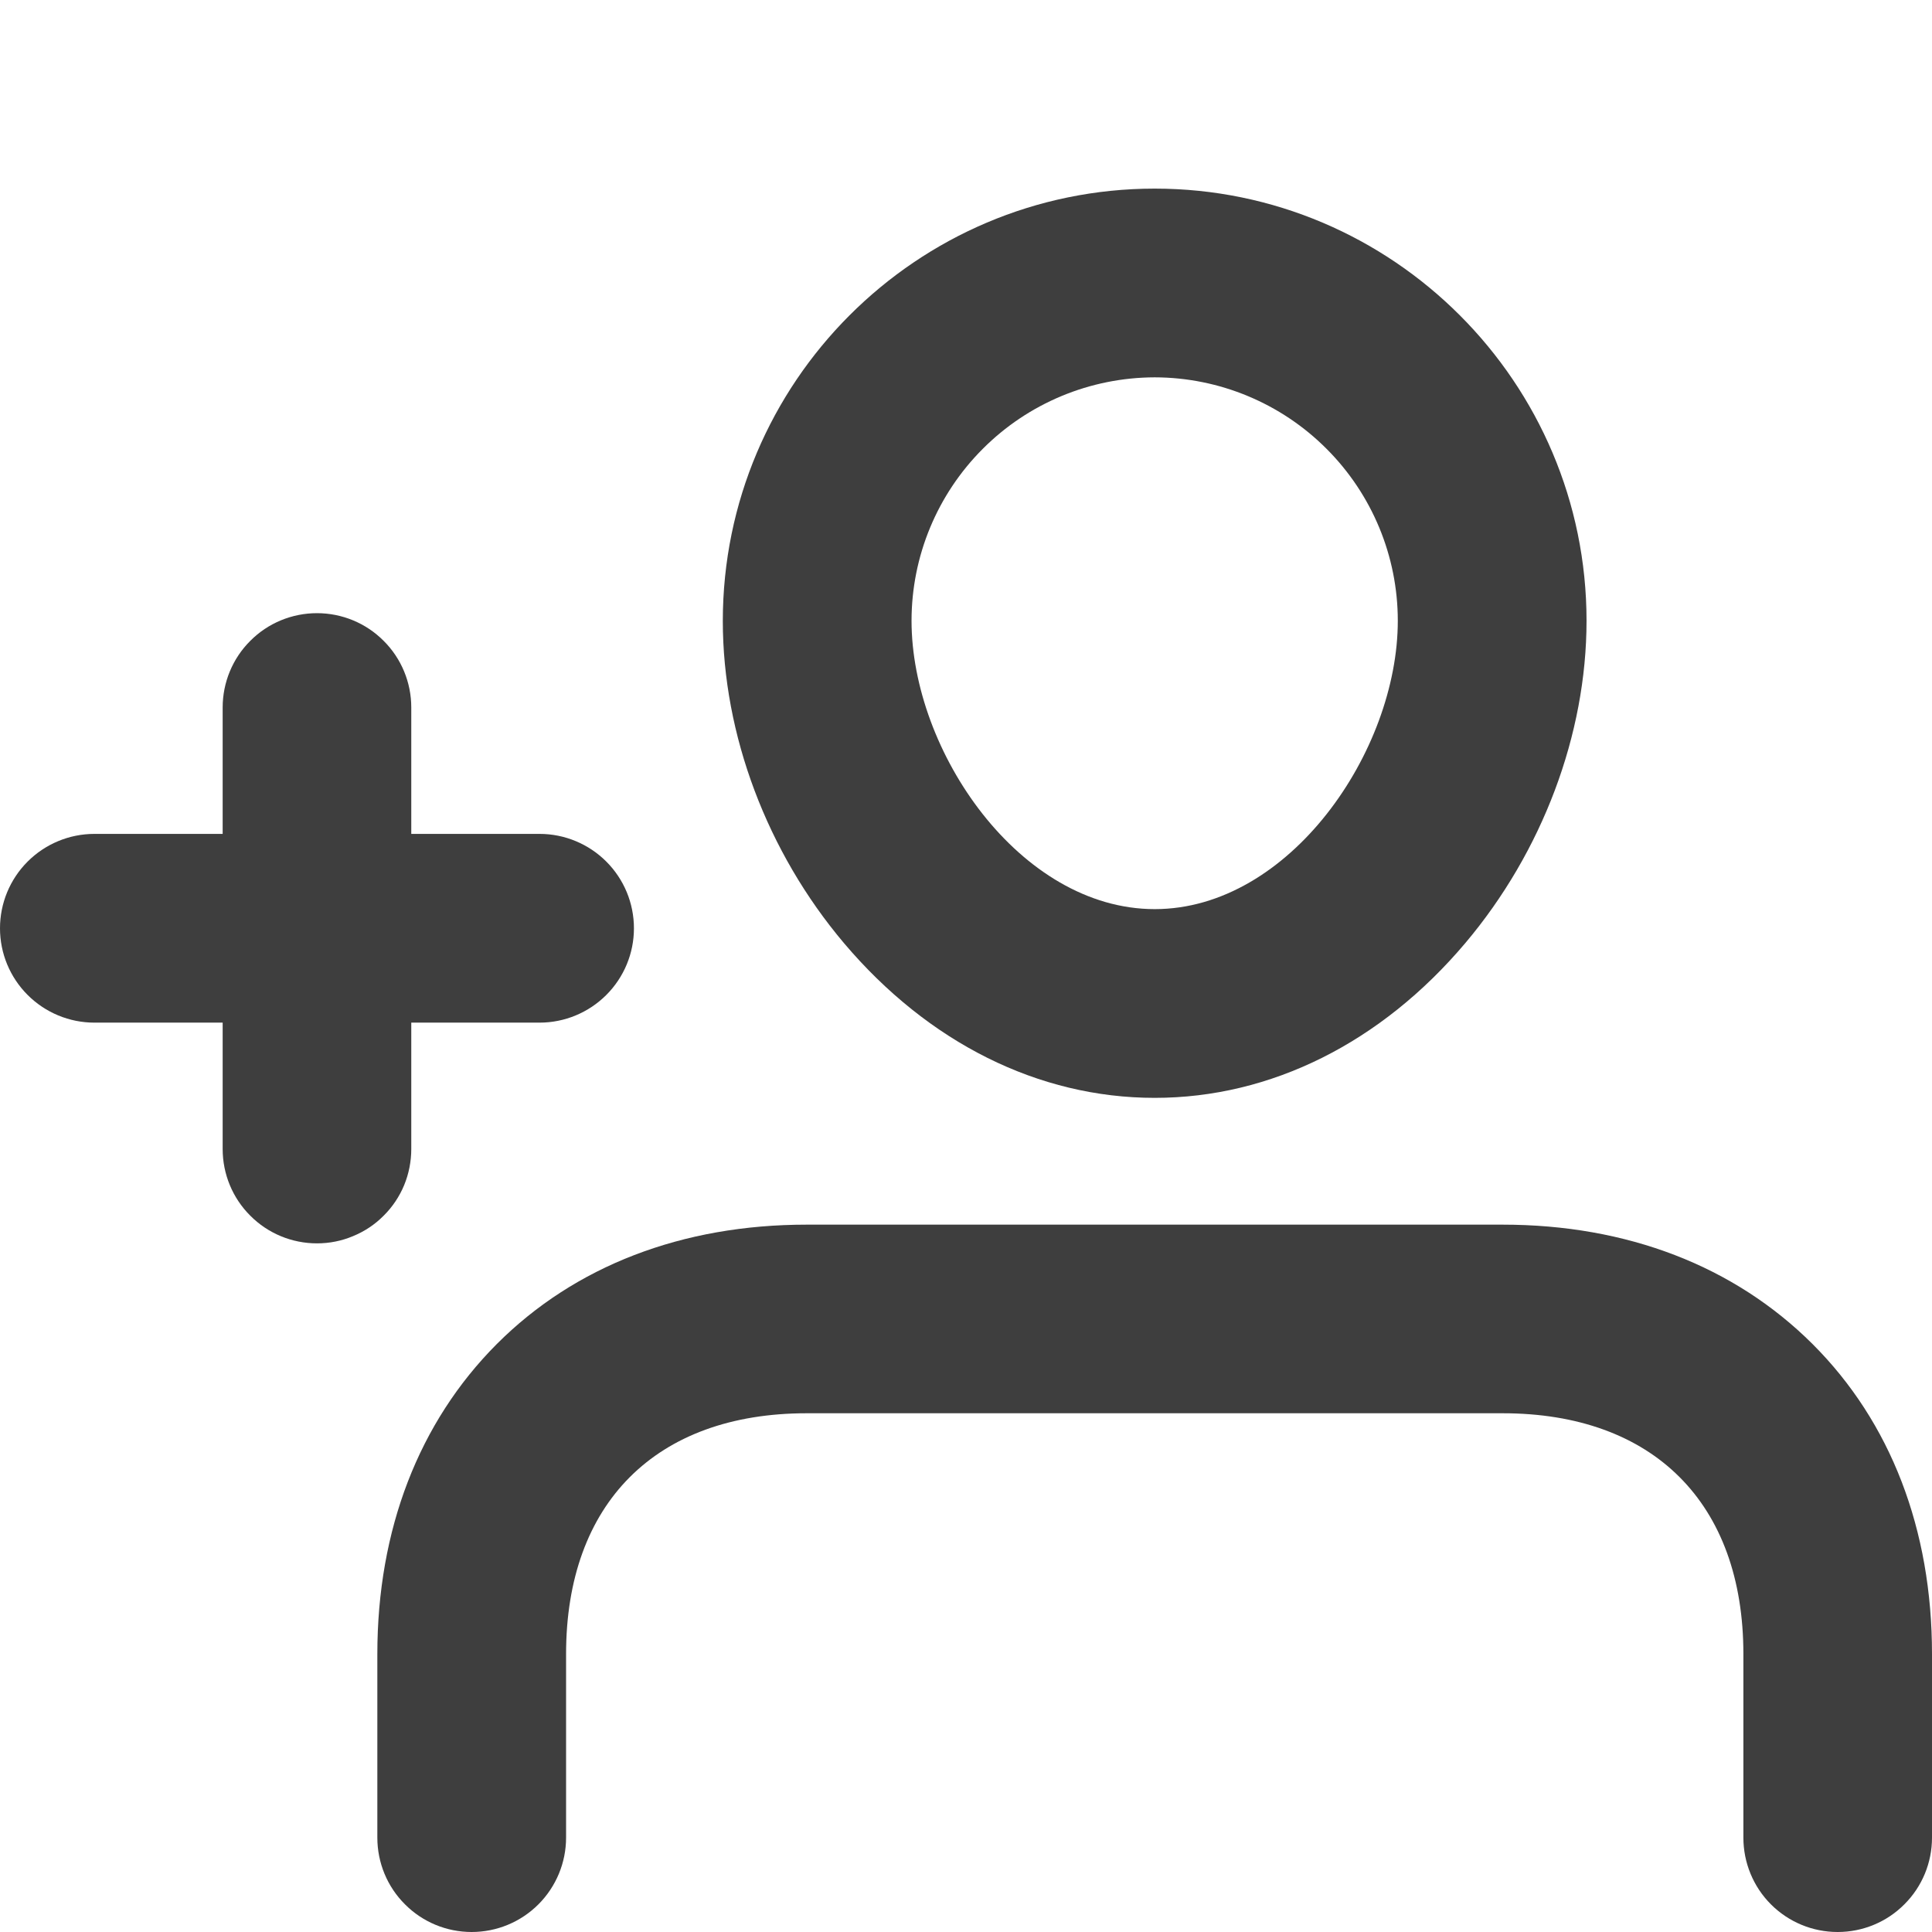 <svg width="16" height="16" viewBox="0 0 16 16" fill="none" xmlns="http://www.w3.org/2000/svg">
<g clip-path="url(#clip0_947_202)">
<path d="M9.563 9.092C8.601 9.092 7.688 8.636 6.989 7.81C6.352 7.056 5.986 6.083 5.986 5.143C5.986 3.168 7.591 1.562 9.563 1.562C11.534 1.562 13.139 3.168 13.139 5.141C13.139 6.082 12.773 7.054 12.136 7.809C11.438 8.636 10.524 9.092 9.563 9.092ZM9.563 3.125C9.028 3.126 8.516 3.339 8.139 3.717C7.761 4.095 7.549 4.607 7.549 5.141C7.549 6.223 8.447 7.529 9.563 7.529C10.678 7.529 11.576 6.223 11.576 5.141C11.576 4.607 11.364 4.095 10.986 3.717C10.609 3.339 10.097 3.126 9.563 3.125Z" fill="#3E3E3E"/>
<path d="M15.219 16C15.011 16 14.813 15.918 14.666 15.771C14.52 15.625 14.438 15.426 14.438 15.219V13.698C14.438 12.448 13.692 11.704 12.444 11.704H6.681C5.431 11.704 4.688 12.45 4.688 13.698V15.219C4.688 15.426 4.605 15.625 4.459 15.771C4.312 15.918 4.113 16 3.906 16C3.699 16 3.5 15.918 3.354 15.771C3.207 15.625 3.125 15.426 3.125 15.219V13.698C3.125 12.667 3.469 11.778 4.114 11.131C4.76 10.484 5.649 10.142 6.681 10.142H12.444C13.475 10.142 14.363 10.485 15.011 11.131C15.658 11.777 16 12.666 16 13.698V15.219C16 15.426 15.918 15.625 15.771 15.771C15.625 15.918 15.426 16 15.219 16Z" fill="#3E3E3E"/>
<path d="M4.469 8.469H0.781C0.574 8.469 0.375 8.386 0.229 8.24C0.082 8.093 0 7.895 0 7.688C0 7.48 0.082 7.282 0.229 7.135C0.375 6.989 0.574 6.906 0.781 6.906H4.469C4.676 6.906 4.875 6.989 5.021 7.135C5.168 7.282 5.25 7.48 5.25 7.688C5.25 7.895 5.168 8.093 5.021 8.24C4.875 8.386 4.676 8.469 4.469 8.469Z" fill="#3E3E3E"/>
<path d="M2.625 10.297C2.418 10.297 2.219 10.215 2.073 10.068C1.926 9.922 1.844 9.723 1.844 9.516V5.859C1.844 5.652 1.926 5.453 2.073 5.307C2.219 5.16 2.418 5.078 2.625 5.078C2.832 5.078 3.031 5.16 3.177 5.307C3.324 5.453 3.406 5.652 3.406 5.859V9.516C3.406 9.618 3.386 9.72 3.347 9.815C3.308 9.909 3.25 9.996 3.177 10.068C3.105 10.141 3.019 10.198 2.924 10.237C2.829 10.277 2.728 10.297 2.625 10.297Z" fill="#3E3E3E"/>
</g>
<defs>
<clipPath id="clip0_947_202">
<rect width="16" height="16" fill="white"/>
</clipPath>
</defs>
</svg>
